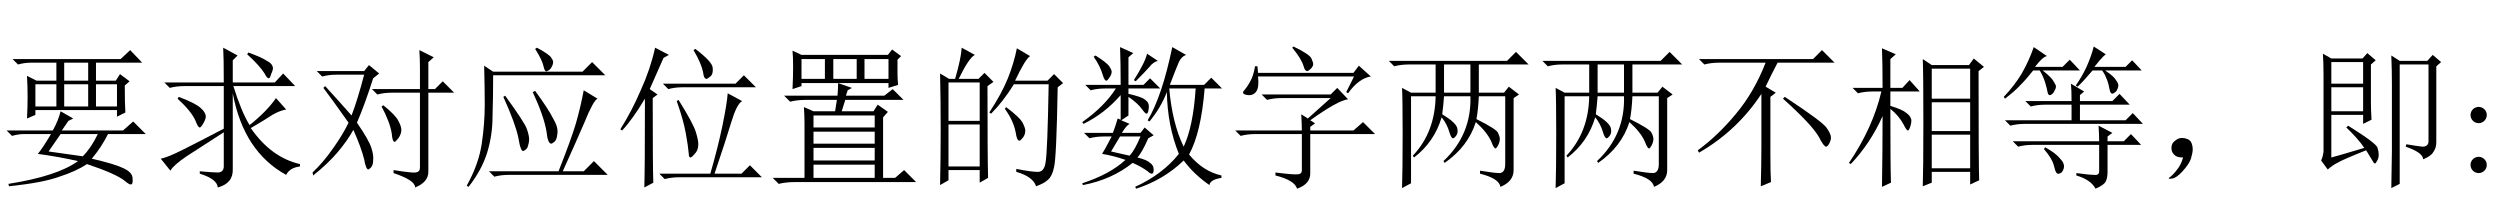 <?xml version='1.0' encoding='UTF-8'?>
<!-- This file was generated by dvisvgm 2.9.1 -->
<svg version='1.1' xmlns='http://www.w3.org/2000/svg' xmlns:xlink='http://www.w3.org/1999/xlink' width='170.919pt' height='14.878pt' viewBox='-72 -75.179 170.919 14.878'>
<defs>
<path id='g0-712' d='M1.846-.246Q2.092-.533 2.256-1.066Q1.887-1.066 1.723-1.189T1.477-1.518Q1.436-1.723 1.477-1.887Q1.518-2.092 1.764-2.256Q2.01-2.461 2.379-2.379T2.83-2.051Q2.912-1.846 2.912-1.641Q2.912-1.395 2.789-.984Q2.666-.615 2.215-.123Q1.805 .328 1.518 .369Q1.271 .41 1.271 .369T1.395 .246Q1.641 .041 1.846-.246Z'/>
<path id='g0-1085' d='M5.537-5.209V-1.271Q5.537-.041 5.578 .615L4.881 .902Q4.922-.656 4.922-1.805V-5.414Q3.281-2.912 .656-1.395L.574-1.559Q1.928-2.543 3.158-4.02Q4.43-5.537 5.209-7.547H2.01Q1.477-7.547 1.025-7.424L.656-7.793H8.449L9.064-8.408L9.926-7.547H6.029Q5.66-6.85 5.209-5.906L5.906-5.496L5.537-5.209ZM6.398-5.086L6.521-5.209Q9.146-3.486 9.393-3.076Q9.68-2.666 9.68-2.42Q9.68-2.256 9.557-2.01Q9.434-1.805 9.352-1.805Q9.187-1.805 8.859-2.461Q8.367-3.322 6.398-5.086Z'/>
<path id='g0-1108' d='M1.969-5.25V.697L1.354 1.025Q1.395-.246 1.395-2.666T1.354-5.824L1.969-5.496H3.65V-7.424H1.805Q1.271-7.424 .82-7.301L.451-7.67H8.531L9.146-8.285L10.008-7.424H6.604V-5.496H8.326L8.654-5.906L9.352-5.373L8.982-5.127V-.205Q8.982 .574 8.08 .943Q7.998 .369 6.686 .041V-.164Q7.67 0 8.039 0Q8.408-.041 8.408-.615V-5.25H6.604Q6.562-4.307 6.439-3.691Q7.834-2.994 7.916-2.748Q8.039-2.502 8.039-2.338Q8.039-2.133 7.916-1.887Q7.793-1.682 7.752-1.682Q7.629-1.682 7.465-2.133Q7.178-2.789 6.398-3.486Q5.865-1.805 4.266-.697L4.184-.82Q6.111-2.625 6.029-5.25H4.225Q4.184-4.676 4.102-4.02Q5.045-3.445 5.127-3.076Q5.209-2.748 5.045-2.543Q4.922-2.379 4.84-2.379Q4.717-2.379 4.594-2.789Q4.43-3.363 4.061-3.814Q3.568-2.133 2.174-1.066L2.092-1.189Q3.609-2.789 3.65-5.25H1.969ZM4.225-7.424V-5.496H6.029V-7.424H4.225Z'/>
<path id='g0-1405' d='M2.051 .984Q2.092-.246 2.092-5.086Q1.23-3.65 .533-2.912L.41-2.994Q1.189-4.225 1.805-5.66Q2.461-7.096 2.789-8.572L3.732-8.08L3.363-7.875Q2.707-6.398 2.42-5.742L2.953-5.373L2.625-5.127Q2.625-.205 2.666 .656L2.051 .984ZM5.414-8.408L5.537-8.49Q6.727-7.588 6.727-7.178Q6.768-6.768 6.562-6.604T6.316-6.439Q6.111-6.439 6.07-6.891Q5.947-7.506 5.414-8.408ZM3.322-6.111H8.285L8.859-6.686L9.68-5.865H4.635Q4.143-5.865 3.691-5.742L3.322-6.111ZM4.266-4.922L4.389-5.004Q5.414-3.363 5.578-2.789Q5.742-2.256 5.742-1.969Q5.742-1.559 5.496-1.312Q5.291-1.066 5.209-1.066Q5.086-1.066 5.086-1.354Q5.045-1.846 4.881-2.748T4.266-4.922ZM7.752-5.455L8.736-4.922Q8.367-4.717 7.998-3.486T6.85 .041H8.695L9.27-.533L10.09 .287H4.43Q3.896 .287 3.445 .41L3.076 .041H6.562Q7.055-1.641 7.383-3.199Q7.711-4.799 7.752-5.455Z'/>
<path id='g0-2467' d='M1.887-7.588V-6.111H4.061V-7.588H1.887ZM1.887-5.865V-4.225H4.061V-5.865H1.887ZM1.887-1.066Q2.502-1.23 4.143-1.723Q3.691-2.379 2.912-3.117L3.035-3.24Q5.004-2.01 5.045-1.723Q5.127-1.477 5.127-1.271Q5.127-.984 5.004-.82Q4.922-.656 4.881-.656Q4.799-.656 4.717-.82Q4.553-1.107 4.266-1.559Q2.625-.902 2.297-.697Q1.969-.533 1.641-.246L1.189-.861Q1.312-1.107 1.354-1.477V-6.645Q1.354-7.506 1.312-8.162L1.887-7.834H4.02L4.348-8.203L4.922-7.711L4.594-7.424V-4.799Q4.594-4.348 4.635-3.65L4.061-3.363V-3.979H1.887V-1.066ZM6.029-1.518V-6.111Q6.029-7.014 5.988-8.039L6.562-7.67H8.449L8.818-8.08L9.393-7.588L9.064-7.301V-2.092Q9.064-1.723 8.859-1.436Q8.695-1.148 8.162-.943Q8.162-1.395 6.973-1.805L7.014-1.969Q7.752-1.846 8.121-1.805Q8.49-1.805 8.531-2.133V-7.424H6.562V.738L5.988 1.025Q6.029-.902 6.029-1.518Z'/>
<path id='g0-4487' d='M5.004-2.912Q5.004-3.281 4.963-4.02L5.414-3.732L6.973-5.127H3.609Q3.076-5.127 2.625-5.004L2.256-5.373H6.973L7.424-5.824L8.162-5.045Q7.465-4.963 5.578-3.609L5.906-3.404L5.578-3.158V-2.912H8.531L9.187-3.486L10.008-2.666H5.578V-.041Q5.619 .738 4.676 1.066Q4.512 .492 3.199 .164V-.041Q4.471 .123 4.717 .082Q5.004 .082 5.004-.205V-2.666H1.805Q1.271-2.666 .82-2.543L.451-2.912H5.004ZM5.127-7.301Q4.963-7.834 4.348-8.572L4.43-8.654Q5.537-8.121 5.66-7.834T5.783-7.465Q5.783-7.301 5.619-7.137T5.373-6.973Q5.209-6.973 5.127-7.301ZM5.209-6.85H5.578H8.531L8.9-7.342L9.721-6.604Q8.9-6.48 8.162-5.455L8.039-5.537L8.572-6.604H2.01Q2.092-5.865 1.887-5.578T1.312-5.332Q.984-5.373 .984-5.496Q.984-5.578 1.066-5.66Q1.312-5.947 1.477-6.275Q1.682-6.604 1.805-7.301H1.969L2.01-6.85H5.209Z'/>
<path id='g0-4649' d='M.656-6.973H3.896L4.225-7.383L4.922-6.809L4.512-6.48Q3.937-4.676 3.404-3.445Q4.225-2.256 4.389-1.723Q4.553-1.23 4.512-.861Q4.512-.533 4.348-.369Q4.225-.246 4.184-.246Q4.02-.246 3.896-.943Q3.691-1.764 3.158-2.953Q2.748-2.215 2.092-1.436T.41 .164L.369-.041Q1.107-.738 1.764-1.682Q2.461-2.666 2.83-3.445Q1.641-5.127 1.107-5.824L1.23-5.947Q2.133-4.963 3.035-3.937Q3.445-5.004 3.896-6.727H2.01Q1.477-6.727 1.025-6.604L.656-6.973ZM5.906-.205Q7.178 0 7.424-.041Q7.711-.082 7.711-.369V-5.496H5.783Q5.25-5.496 4.799-5.373L4.43-5.742H7.711V-7.137Q7.711-7.875 7.67-8.408L8.654-7.916L8.285-7.588V-5.742H8.736L9.27-6.275L10.049-5.496H8.285V-.082Q8.285 .615 7.383 .984Q7.383 .492 5.906 0V-.205ZM5.086-4.553L5.209-4.635Q6.07-3.937 6.234-3.568Q6.439-3.199 6.439-2.953Q6.439-2.666 6.234-2.379Q6.029-2.133 5.988-2.133Q5.824-2.133 5.783-2.707Q5.66-3.486 5.086-4.553Z'/>
<path id='g0-5316' d='M3.035-5.291Q4.348-3.486 4.512-3.035T4.676-2.297Q4.676-2.092 4.594-1.846Q4.553-1.641 4.307-1.518Q4.102-1.395 3.937-2.42Q3.732-3.404 2.912-5.209L3.035-5.291ZM5.086-5.619Q5.988-4.389 6.316-3.732Q6.686-3.117 6.604-2.666Q6.562-2.256 6.398-2.133T6.193-2.01Q5.947-2.01 5.865-2.83Q5.701-3.855 4.922-5.537L5.086-5.619ZM1.928-.123H6.686Q7.547-2.297 7.875-3.404Q8.203-4.553 8.408-5.66L9.352-5.086Q9.064-4.963 8.449-3.445Q7.793-1.928 6.973-.123H8.408L9.105-.82L10.049 .123H3.281Q2.748 .123 2.297 .246L1.928-.123ZM1.6-7.342L2.215-6.932H8.326L8.982-7.588L9.885-6.686H2.215Q2.215-5.25 2.174-3.896Q2.174-2.584 1.805-1.395T.533 .943L.41 .861Q1.23-.615 1.436-2.01T1.641-4.676T1.6-7.342ZM5.209-8.572Q6.111-8.08 6.193-7.875Q6.316-7.711 6.316-7.588Q6.316-7.424 6.193-7.219Q6.111-7.055 5.906-6.973Q5.742-6.891 5.66-7.301T5.086-8.49L5.209-8.572Z'/>
<path id='g0-7072' d='M3.076-2.502Q2.748-1.969 2.461-1.477Q2.994-1.354 3.732-1.189Q4.102-1.6 4.471-2.502H3.076ZM1.395-8.039Q2.174-7.547 2.338-7.301T2.502-6.932Q2.502-6.727 2.338-6.521Q2.215-6.316 2.133-6.316Q2.01-6.316 1.887-6.727Q1.723-7.301 1.271-7.957L1.395-8.039ZM4.922-8.162L5.66-7.67Q5.332-7.588 5.086-7.26Q4.799-6.932 4.143-6.275L4.02-6.357Q4.799-7.588 4.922-8.162ZM3.076-8.613L3.979-8.203L3.65-7.916V-6.029H4.676L5.127-6.48L5.824-5.783H3.65V-5.414Q4.594-5.209 4.799-5.004Q5.045-4.84 5.045-4.553Q5.045-4.43 5.004-4.225Q4.963-4.061 4.881-4.061T4.594-4.348Q4.266-4.799 3.65-5.209V-3.937L3.158-3.609L3.732-3.363Q3.527-3.281 3.199-2.748H4.471L4.758-3.117L5.373-2.584L5.004-2.379Q4.594-1.436 4.266-1.066Q4.922-.902 5.127-.697Q5.373-.533 5.373-.246T5.25 .041T4.963-.123Q4.512-.451 3.937-.697Q2.502 .451 .533 .82L.492 .697Q2.379 .082 3.445-.902Q2.625-1.189 1.846-1.312Q2.01-1.559 2.502-2.502H1.969Q1.436-2.502 .984-2.379L.615-2.748H2.584Q2.748-3.158 2.912-3.732L3.117-3.65V-5.332Q2.01-4.061 .574-3.363L.492-3.486Q2.01-4.553 2.789-5.783H2.051Q1.518-5.783 1.066-5.66L.697-6.029H3.117Q3.117-7.506 3.076-8.613ZM6.439-5.783Q6.645-3.404 7.424-1.805Q8.08-3.199 8.244-5.783H6.439ZM6.645-8.613L7.588-8.08Q7.26-7.957 7.096-7.588T6.48-6.029H8.818L9.311-6.521L10.049-5.783H8.859Q8.613-2.748 7.793-1.271Q8.736-.123 10.008 .164V.328Q9.229 .451 9.187 .82Q8.121 .082 7.424-.861Q6.07 .451 4.184 1.066L4.102 .943Q5.988 .082 7.096-1.312Q6.316-3.24 6.275-5.537Q5.865-4.471 5.086-3.527L4.963-3.609Q5.947-5.25 6.645-8.613Z'/>
<path id='g0-8818' d='M6.48-8.244Q7.383-7.916 7.752-7.67Q8.162-7.465 8.162-7.137Q8.162-7.055 8.039-6.768Q7.957-6.48 7.875-6.48Q7.752-6.48 7.588-6.809Q7.26-7.342 6.398-8.121L6.48-8.244ZM4.758-8.572L5.742-8.039L5.414-7.711V-6.193H8.285L8.859-6.809L9.68-5.947H5.455Q5.988-4.225 6.562-3.281Q7.752-4.225 8.367-5.127L9.064-4.348Q8.613-4.266 8.121-3.979Q7.629-3.65 6.645-3.076Q8.039-1.066 10.008-.615V-.451Q9.311-.369 9.064 .123Q6.152-1.477 5.414-5.455V-.287Q5.455 .697 4.389 .984Q4.348 .41 3.158 .041V-.123Q4.061-.041 4.389-.041Q4.758-.041 4.799-.41V-2.789Q3.199-1.764 2.256-1.148Q1.354-.533 1.148-.164L.492-.984Q.943-1.066 2.01-1.6T4.799-3.035V-5.947H2.092Q1.559-5.947 1.107-5.824L.738-6.193H4.799Q4.799-7.957 4.758-8.572ZM1.723-5.209Q2.912-4.758 3.24-4.43Q3.568-4.143 3.568-3.855Q3.568-3.691 3.404-3.404T3.158-3.117Q3.035-3.117 2.871-3.568Q2.584-4.225 1.641-5.086L1.723-5.209Z'/>
<path id='g0-11444' d='M1.846-6.193V-3.568H3.979V-6.193H1.846ZM1.846-3.322V-.451H3.979V-3.322H1.846ZM4.512-5.947Q4.512-1.148 4.553 .328L3.979 .656V-.205H1.846V.492L1.271 .82Q1.312-1.107 1.312-2.994Q1.312-4.922 1.271-6.809L1.887-6.439H2.297Q2.707-7.834 2.748-8.572L3.65-8.08Q3.24-7.875 2.543-6.439H3.896L4.307-6.85L4.922-6.234L4.512-5.947ZM6.521-8.531L7.424-7.998Q7.096-7.793 6.398-6.316H8.613L9.064-6.768L9.68-6.152L9.311-5.865Q9.229-1.066 9.064-.41Q8.941 .205 8.654 .451Q8.408 .697 7.834 .902Q7.629 .246 6.48-.082V-.287Q7.506-.082 7.957-.082T8.49-.779Q8.613-1.477 8.695-6.07H6.316Q5.578-4.881 4.758-4.061L4.635-4.143Q5.496-5.455 5.906-6.48T6.521-8.531ZM5.783-4.512Q6.768-3.773 6.932-3.404Q7.096-3.076 7.096-2.912Q7.096-2.625 6.932-2.42T6.686-2.215Q6.521-2.215 6.439-2.789Q6.275-3.609 5.701-4.389L5.783-4.512Z'/>
<path id='g0-11560' d='M6.07-2.625V-.328H8.695V-2.625H6.07ZM5.455 .902Q5.496-.205 5.496-3.527T5.455-7.793L6.07-7.383H8.613L8.941-7.834L9.639-7.26L9.27-6.973Q9.27-.451 9.311 .492L8.695 .779V-.082H6.07V.656L5.455 .902ZM6.07-7.137V-5.086H8.695V-7.137H6.07ZM6.07-4.84V-2.871H8.695V-4.84H6.07ZM2.707-5.824Q2.707-7.465 2.666-8.531L3.609-8.121L3.24-7.793V-5.824H4.061L4.553-6.357L5.25-5.578H3.24V-4.594Q4.061-4.348 4.348-4.102Q4.676-3.855 4.676-3.568Q4.676-3.404 4.594-3.158T4.43-2.912T4.143-3.322Q3.814-3.937 3.24-4.389Q3.24-.369 3.281 .656L2.666 .943Q2.707-1.6 2.707-3.896Q1.887-2.051 .533-.615L.41-.697Q2.051-3.117 2.625-5.578H2.01Q1.477-5.578 1.025-5.455L.656-5.824H2.707Z'/>
<path id='g0-12665' d='M2.543-8.613L3.445-7.998Q3.158-7.957 2.625-7.26H4.512L5.004-7.752L5.701-7.014H3.158Q3.773-6.521 3.896-6.275Q4.061-6.029 4.061-5.906T3.937-5.578Q3.855-5.414 3.691-5.332Q3.527-5.291 3.486-5.537T3.322-6.193T2.953-7.014H2.502Q2.051-6.439 1.641-6.029Q1.271-5.619 .574-5.086L.492-5.209Q1.23-5.988 1.723-6.809Q2.215-7.67 2.543-8.613ZM5.127-4.922Q5.127-5.701 5.086-6.111L5.988-5.578L5.701-5.332V-4.922H7.916L8.408-5.414L9.105-4.676H5.701V-3.609H8.818L9.311-4.102L10.008-3.363H1.928Q1.395-3.363 .943-3.24L.574-3.609H5.127V-4.676H3.322Q2.789-4.676 2.338-4.553L1.969-4.922H5.127ZM7.014-2.174Q7.014-2.625 6.973-3.24L7.916-2.748L7.588-2.502V-2.174H8.695L9.187-2.666L9.885-1.928H7.588V-.082Q7.588 .328 7.465 .574T6.768 1.066Q6.439 .451 5.455 .164V0Q6.357 .123 6.686 .123Q7.014 .164 7.014-.123V-1.928H2.461Q1.928-1.928 1.477-1.805L1.107-2.174H7.014ZM3.322-1.764Q4.061-1.354 4.348-.984Q4.676-.656 4.594-.328T4.266 .041Q4.061 .123 3.937-.451Q3.814-.984 3.24-1.641L3.322-1.764ZM7.424-7.014Q8.039-6.604 8.162-6.357Q8.326-6.152 8.326-5.988Q8.326-5.865 8.244-5.701Q8.203-5.578 7.998-5.455T7.711-5.783T7.506-6.48Q7.424-6.727 7.219-7.014H6.562Q5.865-6.193 5.537-5.906L5.414-5.988Q5.824-6.562 6.152-7.26Q6.48-7.998 6.645-8.654L7.465-8.121Q7.342-8.039 7.055-7.711Q6.809-7.424 6.686-7.26H8.818L9.27-7.711L9.926-7.014H7.424Z'/>
<path id='g0-13726' d='M2.297-7.793V-6.439H3.896V-7.793H2.297ZM4.471-7.793V-6.439H6.07V-7.793H4.471ZM6.604-7.793V-6.439H8.244V-7.793H6.604ZM1.682-8.367L2.297-8.08H8.203L8.49-8.449L9.105-7.998L8.859-7.752Q8.859-7.219 8.859-6.809Q8.859-6.439 8.9-6.029L8.244-5.824V-6.152H2.297V-5.947L1.682-5.742Q1.723-6.562 1.723-7.26T1.682-8.367ZM3.117-.574V.328H7.301V-.574H3.117ZM1.107-5.291H4.758Q4.799-5.742 4.799-6.152L5.742-5.824L5.455-5.66L5.332-5.291H7.957L8.531-5.742L9.27-5.004H5.291Q5.168-4.594 5.045-4.225H7.219L7.506-4.676L8.203-4.184L7.875-3.814V.328H8.695L9.311-.205L10.131 .615H1.846Q1.23 .615 .738 .738L.328 .328H2.502V-3.445Q2.502-3.896 2.461-4.512L3.117-4.225H4.594L4.717-5.004H2.584Q2.01-5.004 1.518-4.881L1.107-5.291ZM3.117-3.937V-3.117H7.301V-3.937H3.117ZM3.117-2.83V-2.01H7.301V-2.83H3.117ZM3.117-1.723V-.861H7.301V-1.723H3.117Z'/>
<path id='g0-16305' d='M4.389-7.547V-6.316H6.029V-7.547H4.389ZM2.42-6.07V-4.553H3.855V-6.07H2.42ZM4.389-6.07V-4.553H6.029V-6.07H4.389ZM6.562-6.07V-4.553H7.998V-6.07H6.562ZM.861-7.793H8.244L8.9-8.408L9.721-7.547H6.562V-6.316H7.916L8.203-6.768L8.859-6.275L8.531-5.988Q8.531-4.717 8.572-4.143L7.998-3.855V-4.307H2.42V-3.979L1.846-3.732Q1.887-4.512 1.887-5.209Q1.887-5.947 1.846-6.645L2.502-6.316H3.855V-7.547H2.092Q1.682-7.547 1.23-7.424L.861-7.793ZM4.143-2.666Q3.855-2.256 3.322-1.477Q4.225-1.354 5.66-1.148Q6.234-1.723 6.686-2.666H4.143ZM4.143-4.225L5.004-3.732L4.676-3.568Q4.471-3.281 4.225-2.912H8.408L9.105-3.527L9.967-2.666H7.383Q6.932-1.764 6.275-.984Q7.875-.615 8.449-.328Q9.064-.041 9.064 .369Q9.105 .779 8.941 .779Q8.818 .779 8.531 .533Q7.916 .041 5.947-.615Q5.209-.123 4.061 .246Q2.953 .656 .615 .902L.574 .738Q3.937 .205 5.332-.82Q3.855-1.148 2.584-1.312Q2.871-1.641 3.486-2.666H1.6Q1.271-2.666 .82-2.543L.451-2.912H3.609Q3.979-3.568 4.143-4.225Z'/>
<path id='g1-44' d='M2.016-3.969C2.016-4.273 1.764-4.525 1.459-4.525S.903-4.273 .903-3.969S1.155-3.412 1.459-3.412S2.016-3.664 2.016-3.969ZM2.016-.556C2.016-.861 1.764-1.113 1.459-1.113S.903-.861 .903-.556S1.155 0 1.459 0S2.016-.252 2.016-.556Z'/>
</defs>
<g id='page1'>
<use x='-72' y='-63.346' xlink:href='#g0-16305'/>
<use x='-61.5' y='-63.346' xlink:href='#g0-8818'/>
<use x='-51' y='-63.346' xlink:href='#g0-4649'/>
<use x='-40.5' y='-63.346' xlink:href='#g0-5316'/>
<use x='-30' y='-63.346' xlink:href='#g0-1405'/>
<use x='-19.5' y='-63.346' xlink:href='#g0-13726'/>
<use x='-9' y='-63.346' xlink:href='#g0-11444'/>
<use x='1.5' y='-63.346' xlink:href='#g0-7072'/>
<use x='12' y='-63.346' xlink:href='#g0-4487'/>
<use x='22.5' y='-63.346' xlink:href='#g0-1108'/>
<use x='33' y='-63.346' xlink:href='#g0-1108'/>
<use x='43.5' y='-63.346' xlink:href='#g0-1085'/>
<use x='54' y='-63.346' xlink:href='#g0-11560'/>
<use x='64.5' y='-63.346' xlink:href='#g0-12665'/>
<use x='75' y='-63.346' xlink:href='#g0-712'/>
<use x='85.5' y='-63.346' xlink:href='#g0-2467'/>
<use x='96' y='-63.346' xlink:href='#g1-44'/>
</g>
</svg>
